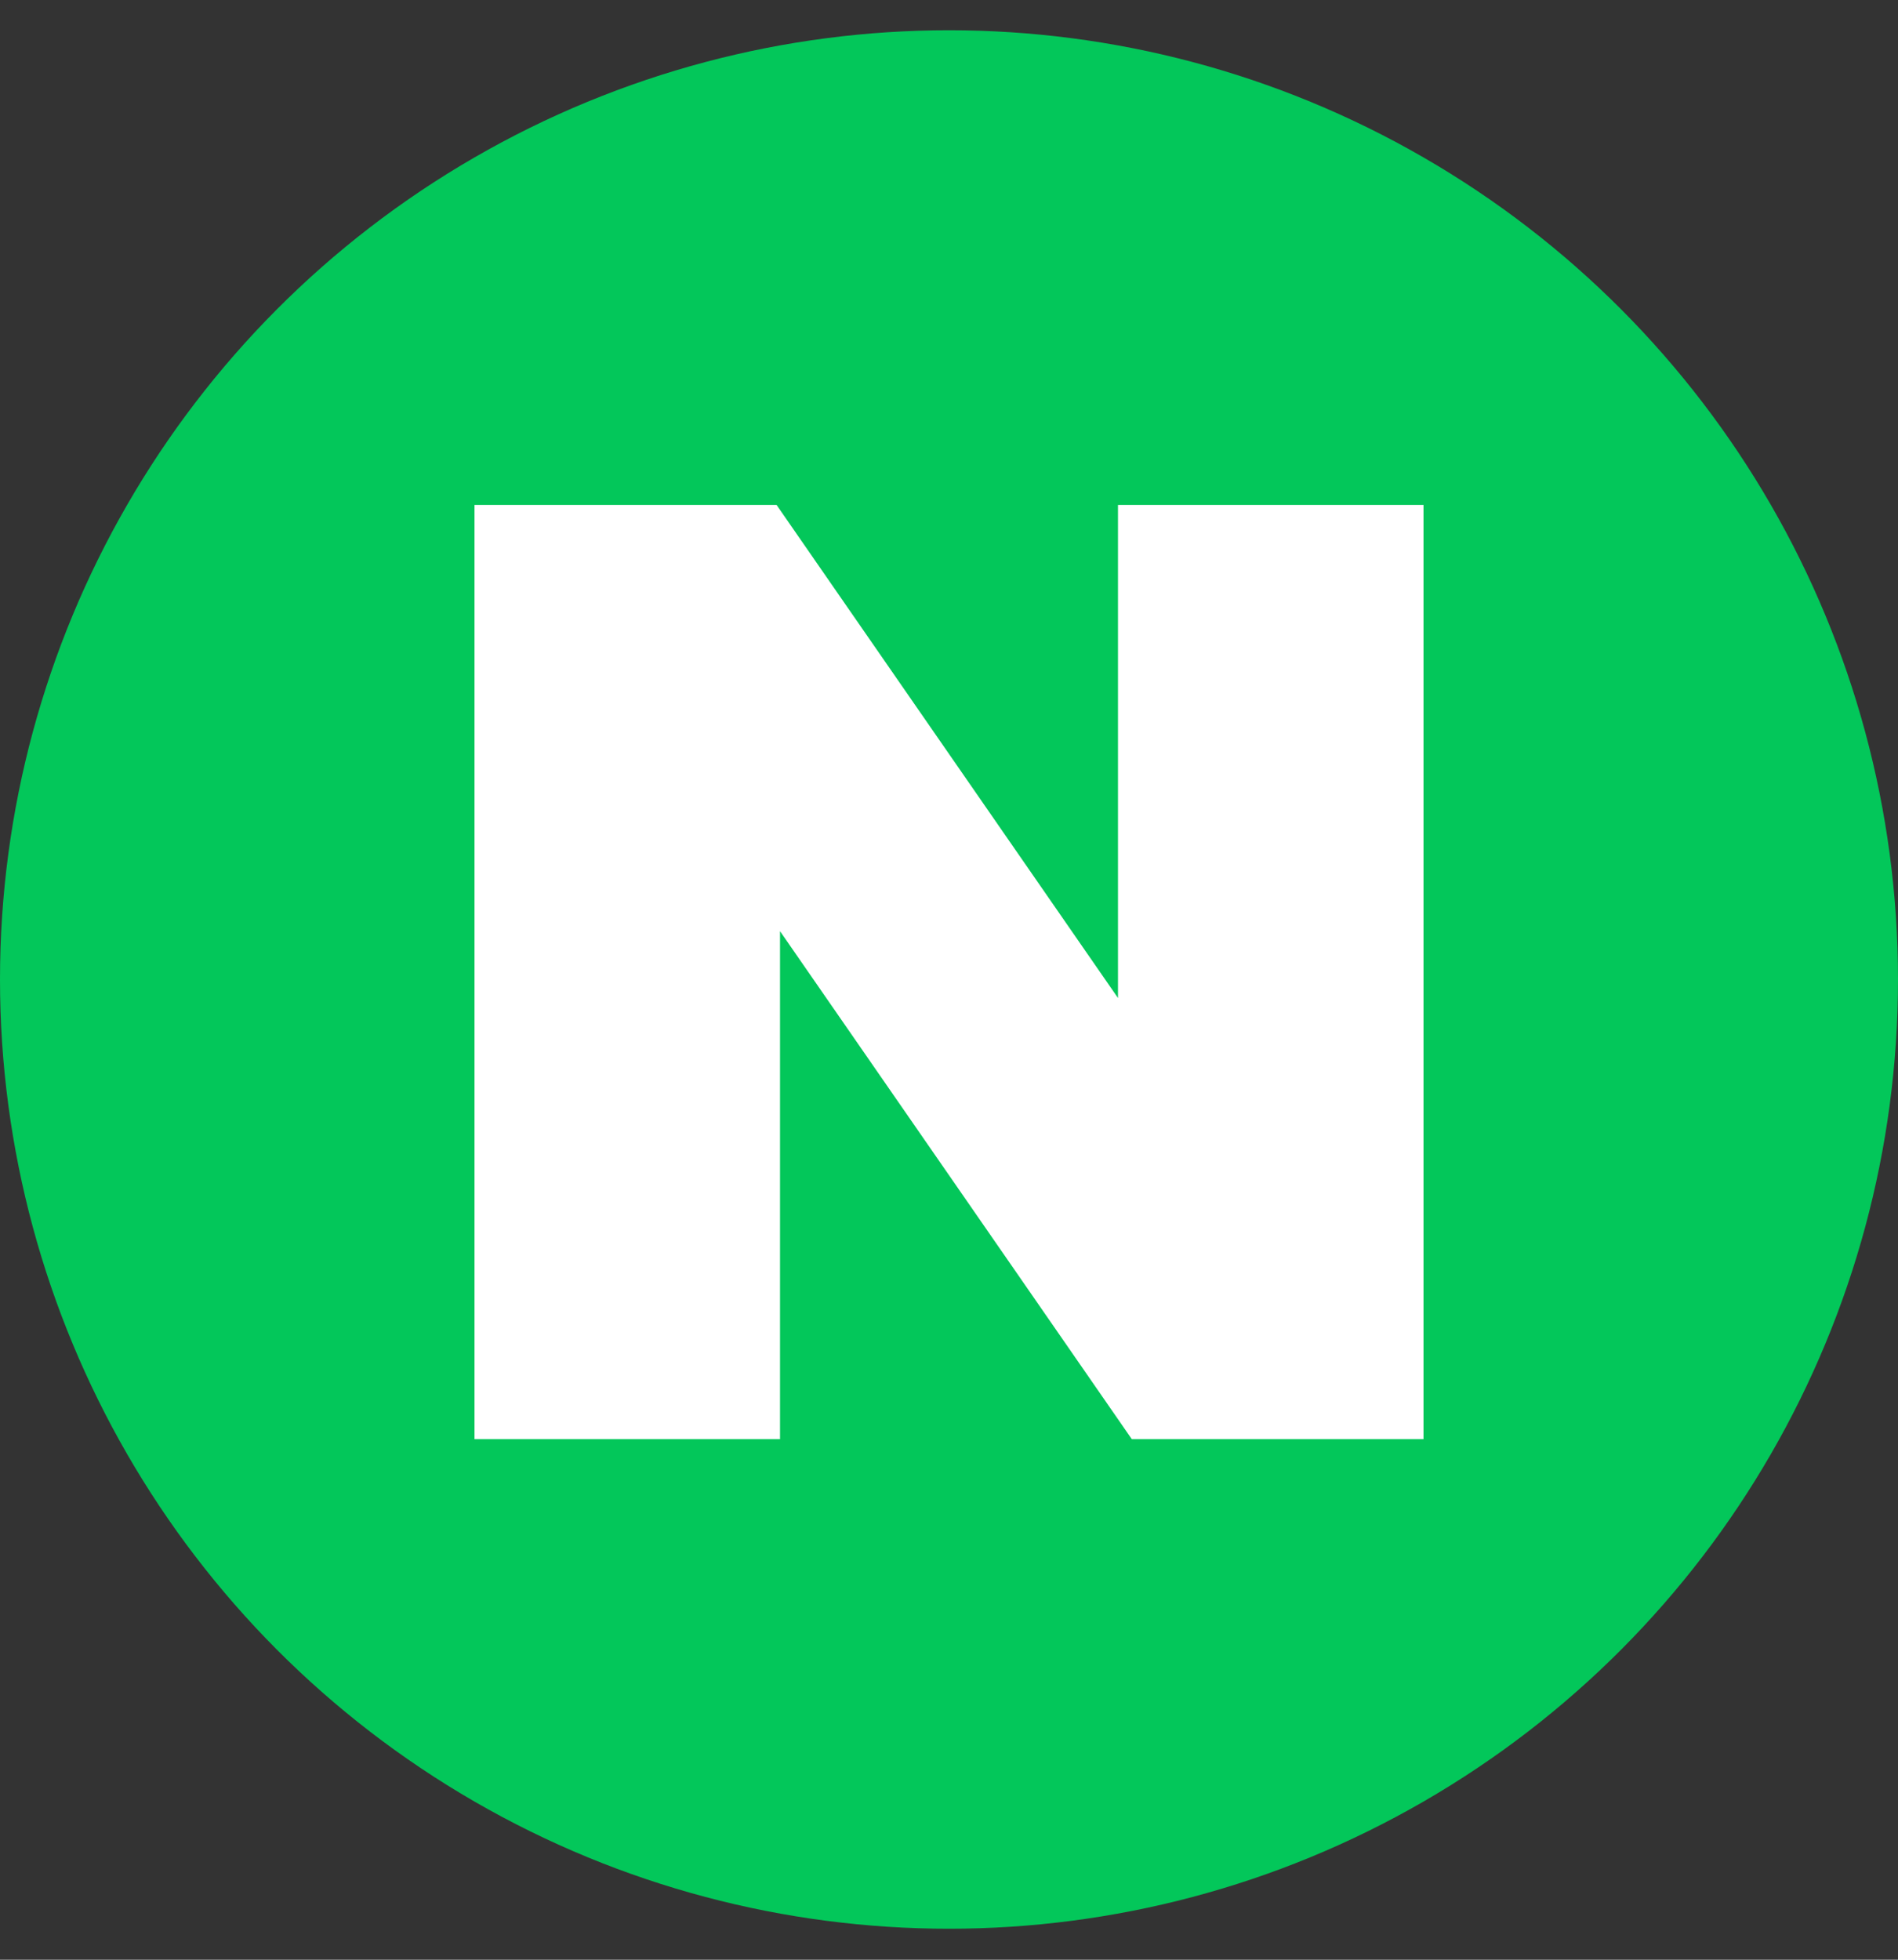 <svg width="31" height="32" viewBox="0 0 31 32" fill="none" xmlns="http://www.w3.org/2000/svg">
<rect x="0" y="0" width="31" height="32" fill="#333333" stroke="none"/>
<circle cx="15.5" cy="15.994" r="15.5" fill="#03C75A"/>
<g clip-path="url(#clip0_39_84)">
<path d="M18.26 16.296L12.514 8H7.75V23.5H12.74V15.205L18.486 23.5H23.25V8H18.26V16.296Z" fill="white"/>
</g>
<defs>
<clipPath id="clip0_39_84">
<rect width="15.5" height="15.5" fill="white" transform="translate(7.75 8.244)"/>
</clipPath>
</defs>
</svg>
